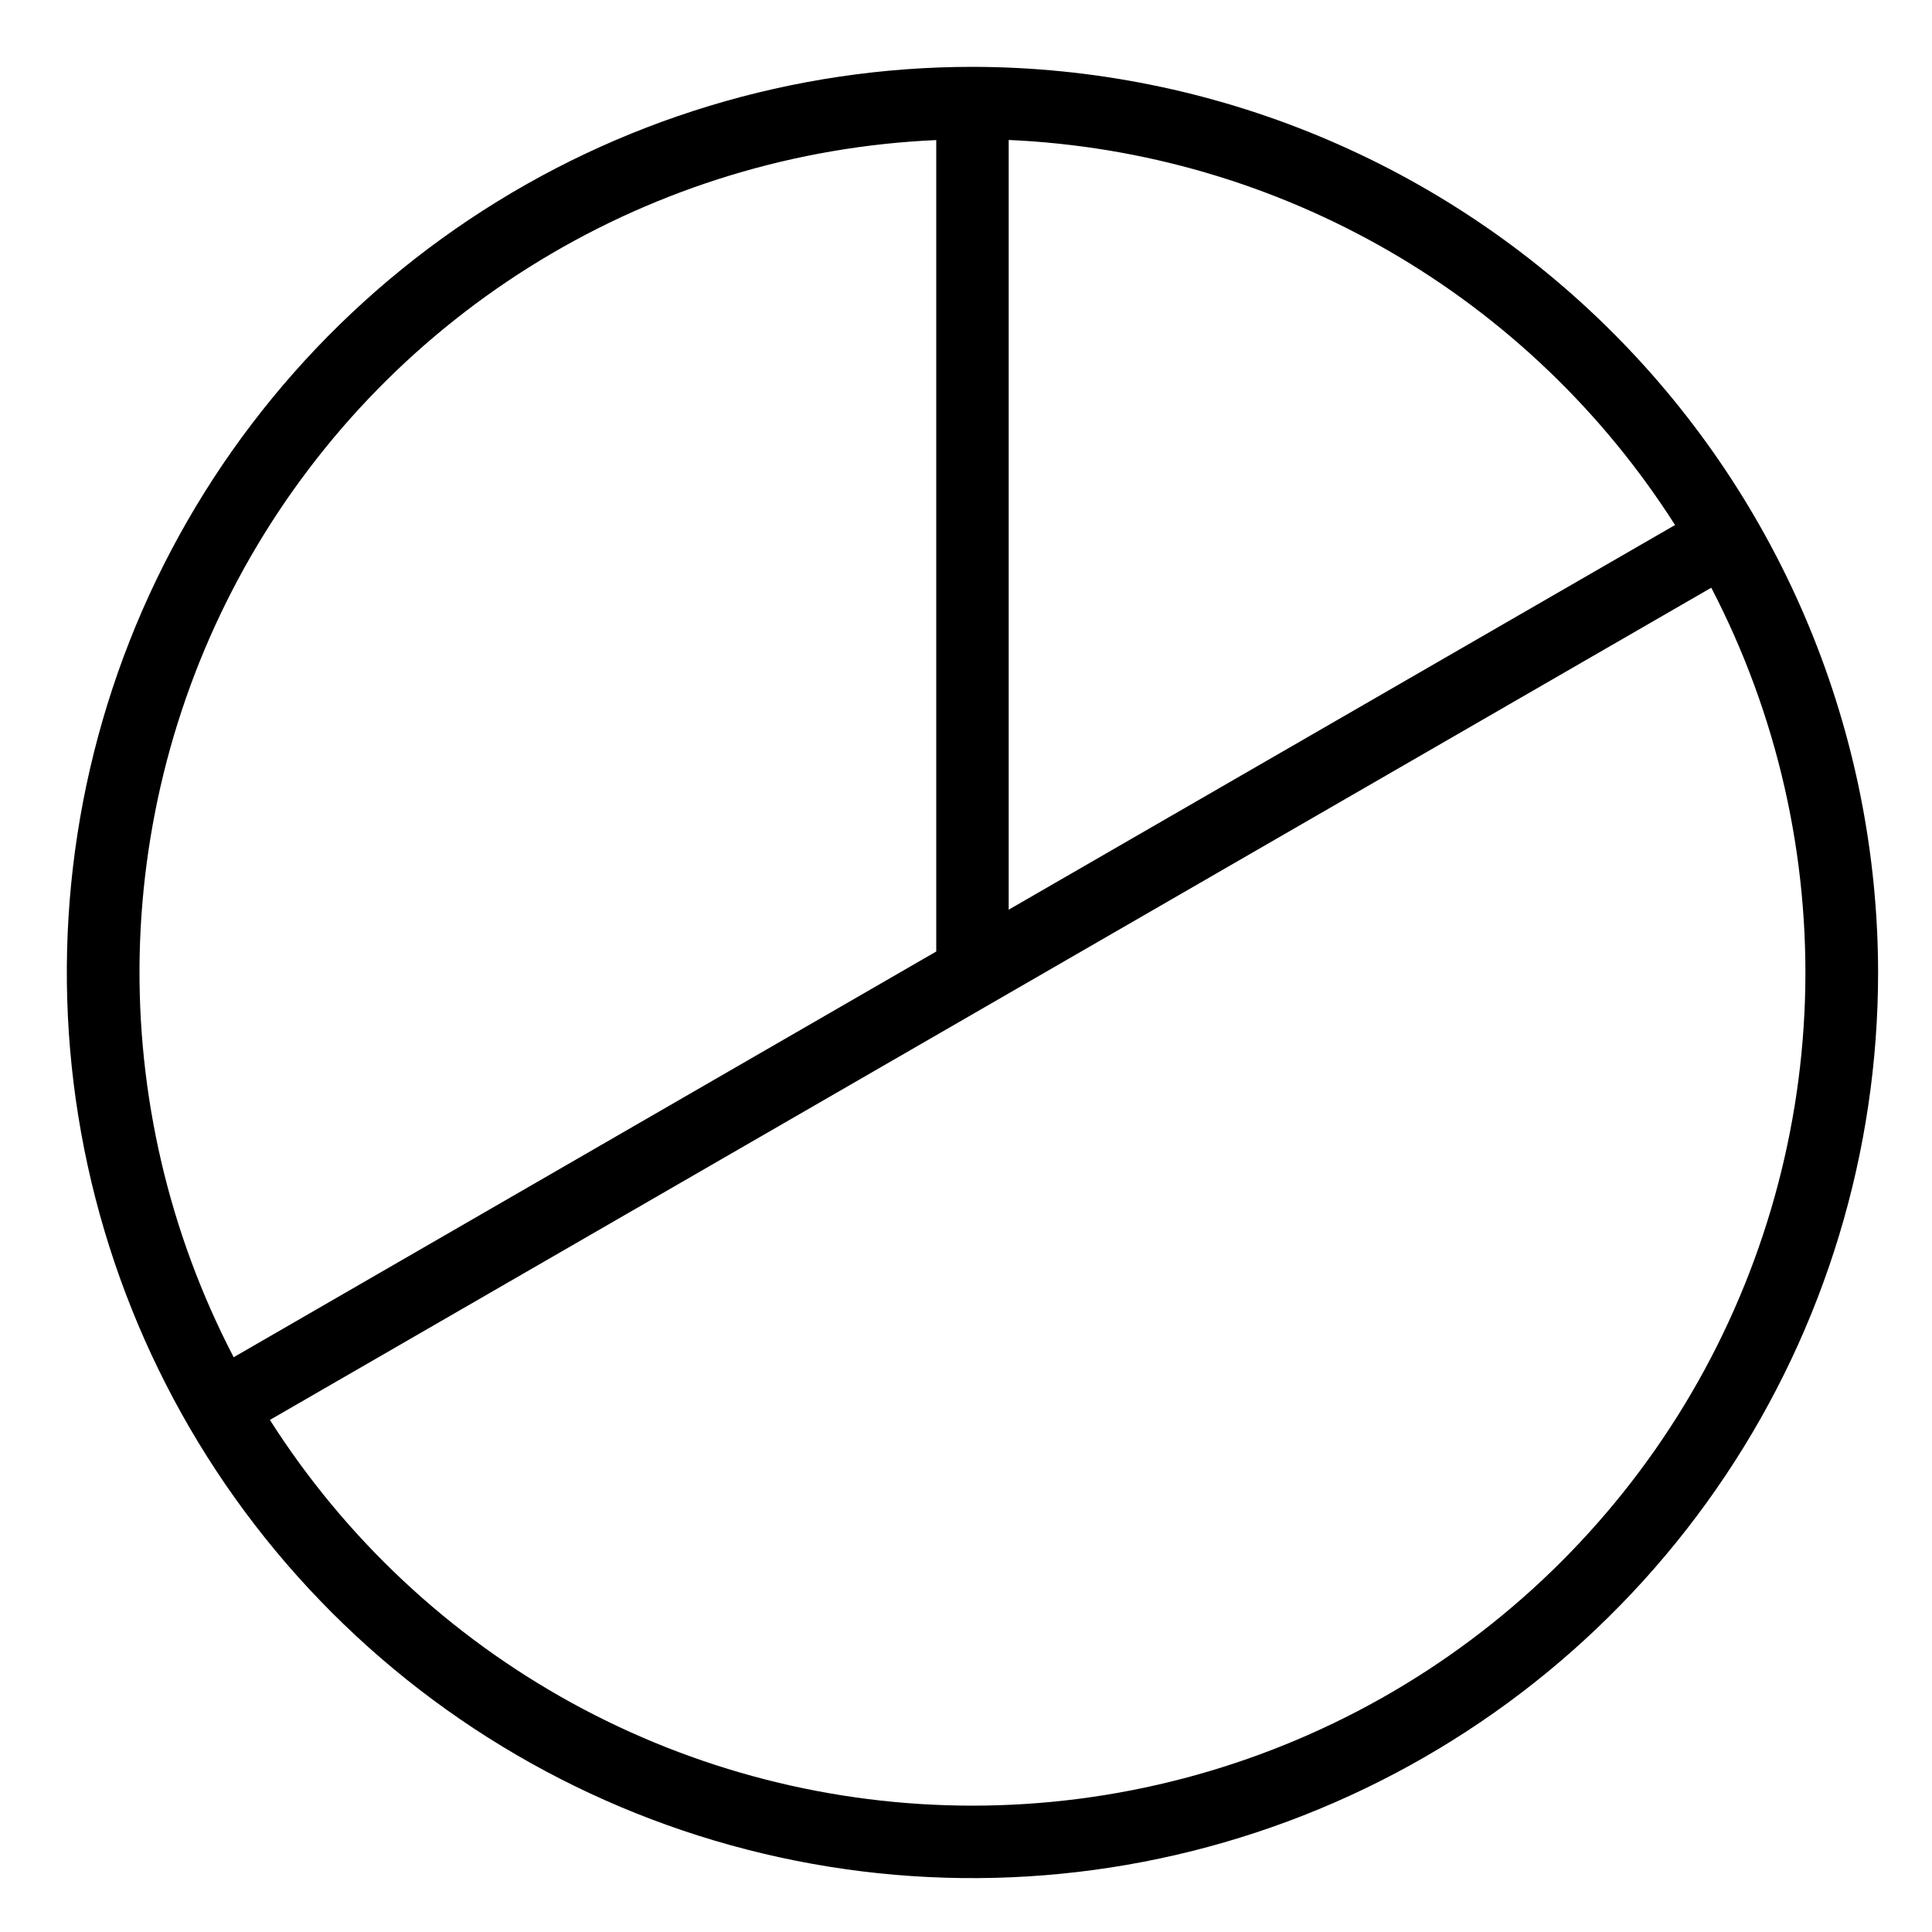 <svg width="20" height="20" viewBox="0 0 20 20" fill="none" xmlns="http://www.w3.org/2000/svg">
<path d="M10.067 0.692C8.212 0.692 6.4 1.242 4.858 2.272C3.316 3.302 2.115 4.766 1.405 6.479C0.696 8.192 0.51 10.077 0.872 11.896C1.234 13.714 2.126 15.385 3.438 16.696C4.749 18.007 6.419 18.9 8.238 19.262C10.056 19.624 11.941 19.438 13.654 18.728C15.367 18.019 16.831 16.817 17.862 15.275C18.892 13.734 19.442 11.921 19.442 10.067C19.439 7.581 18.45 5.198 16.693 3.441C14.935 1.683 12.552 0.695 10.067 0.692ZM17.34 5.435L10.442 9.417V1.449C11.827 1.51 13.177 1.904 14.378 2.598C15.579 3.292 16.595 4.265 17.34 5.435ZM9.692 1.45V9.85L2.419 14.05C1.749 12.763 1.415 11.329 1.446 9.879C1.478 8.429 1.874 7.011 2.599 5.755C3.324 4.499 4.354 3.446 5.594 2.694C6.834 1.942 8.243 1.514 9.692 1.45ZM10.067 18.692C8.616 18.692 7.19 18.326 5.918 17.628C4.647 16.93 3.572 15.922 2.794 14.699L17.715 6.084C18.399 7.399 18.733 8.868 18.685 10.349C18.636 11.83 18.207 13.273 17.439 14.54C16.67 15.807 15.588 16.855 14.297 17.582C13.005 18.309 11.549 18.692 10.067 18.692Z" fill="black"/>
</svg>
